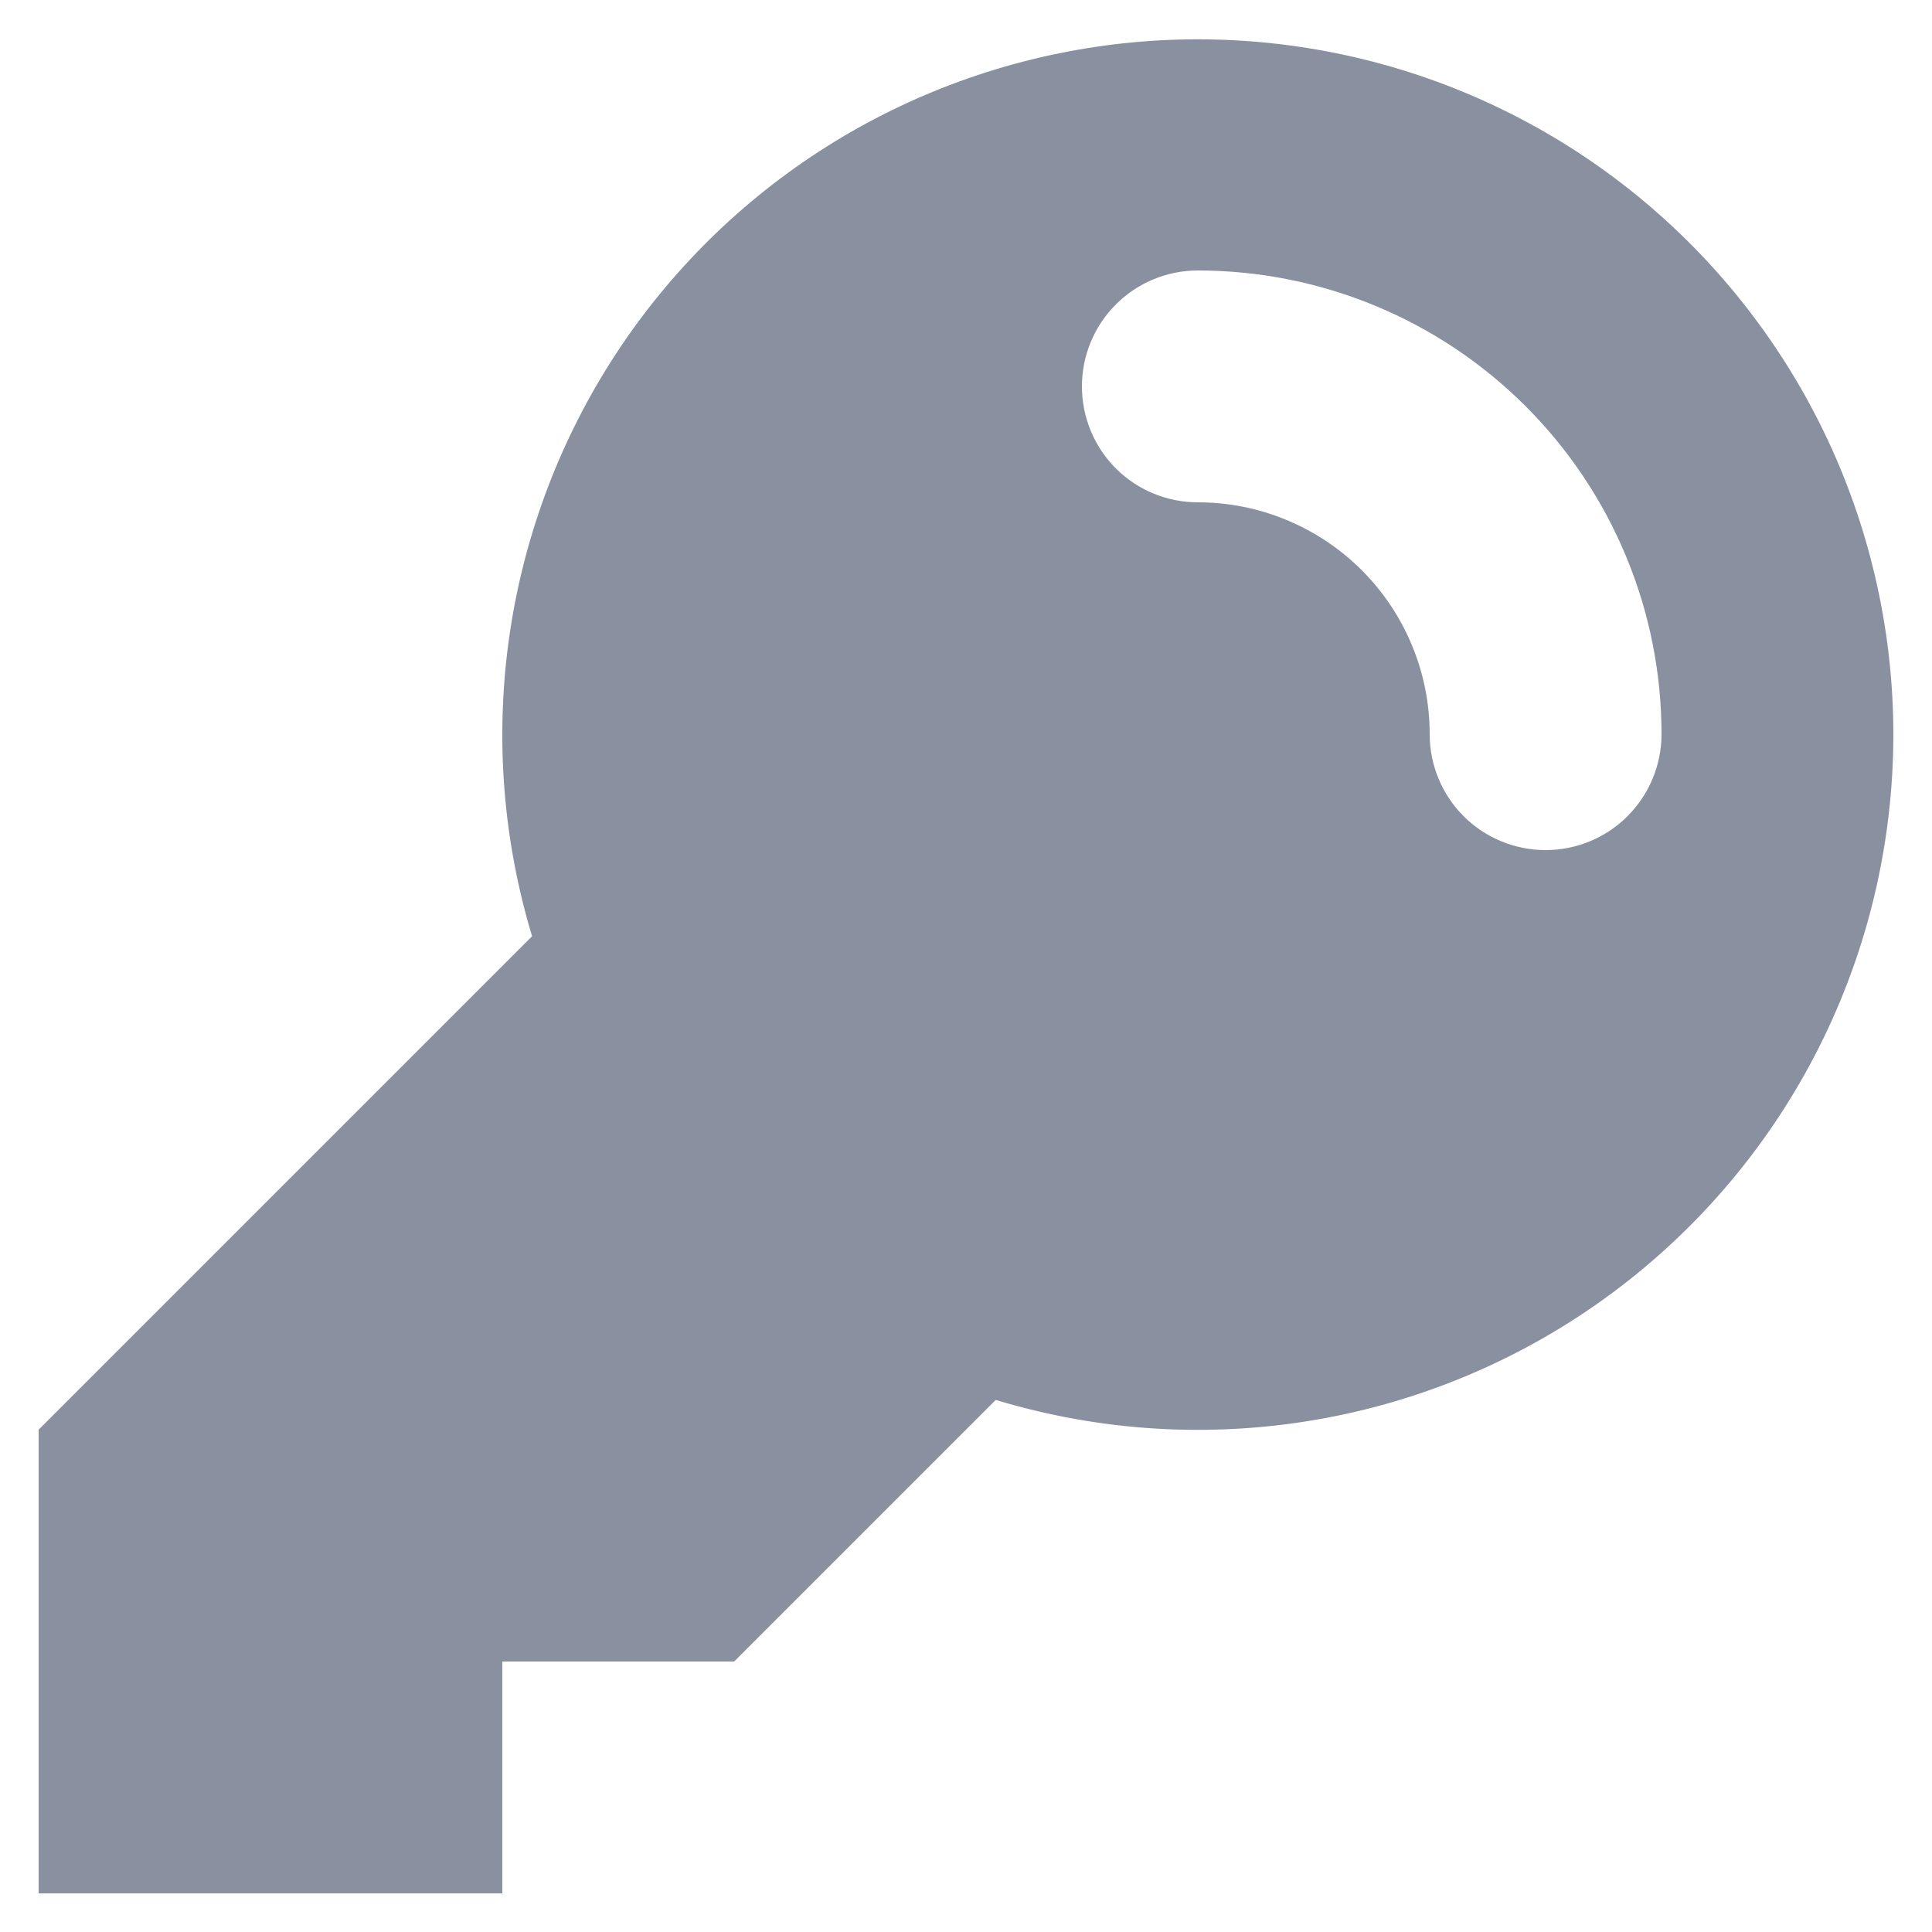 <svg width="20" height="20" viewBox="0 0 20 20" fill="none" xmlns="http://www.w3.org/2000/svg">
<path fill-rule="evenodd" clip-rule="evenodd" d="M19.6 7.6C19.6 8.725 19.337 9.834 18.832 10.838C18.326 11.843 17.592 12.715 16.689 13.385C15.786 14.055 14.738 14.504 13.63 14.696C12.522 14.888 11.384 14.818 10.308 14.492L10 14.8L8.8 16L7.6 17.2H5.2V19.6H0.4V14.8L5.508 9.692C5.209 8.702 5.126 7.659 5.266 6.634C5.406 5.609 5.765 4.627 6.318 3.753C6.872 2.879 7.607 2.135 8.474 1.571C9.341 1.007 10.32 0.637 11.343 0.485C12.366 0.333 13.41 0.404 14.403 0.691C15.397 0.979 16.316 1.477 17.1 2.153C17.883 2.828 18.512 3.664 18.944 4.604C19.375 5.544 19.599 6.566 19.6 7.6ZM12.4 2.8C12.082 2.8 11.776 2.926 11.551 3.152C11.326 3.377 11.2 3.682 11.2 4C11.2 4.318 11.326 4.624 11.551 4.849C11.776 5.074 12.082 5.2 12.4 5.2C13.036 5.2 13.647 5.453 14.097 5.903C14.547 6.353 14.8 6.964 14.8 7.6C14.8 7.918 14.926 8.224 15.151 8.449C15.376 8.674 15.682 8.8 16 8.8C16.318 8.8 16.623 8.674 16.848 8.449C17.073 8.224 17.2 7.918 17.2 7.6C17.2 6.327 16.694 5.106 15.794 4.206C14.894 3.306 13.673 2.8 12.4 2.8Z" fill="#89909F"/>
</svg>
